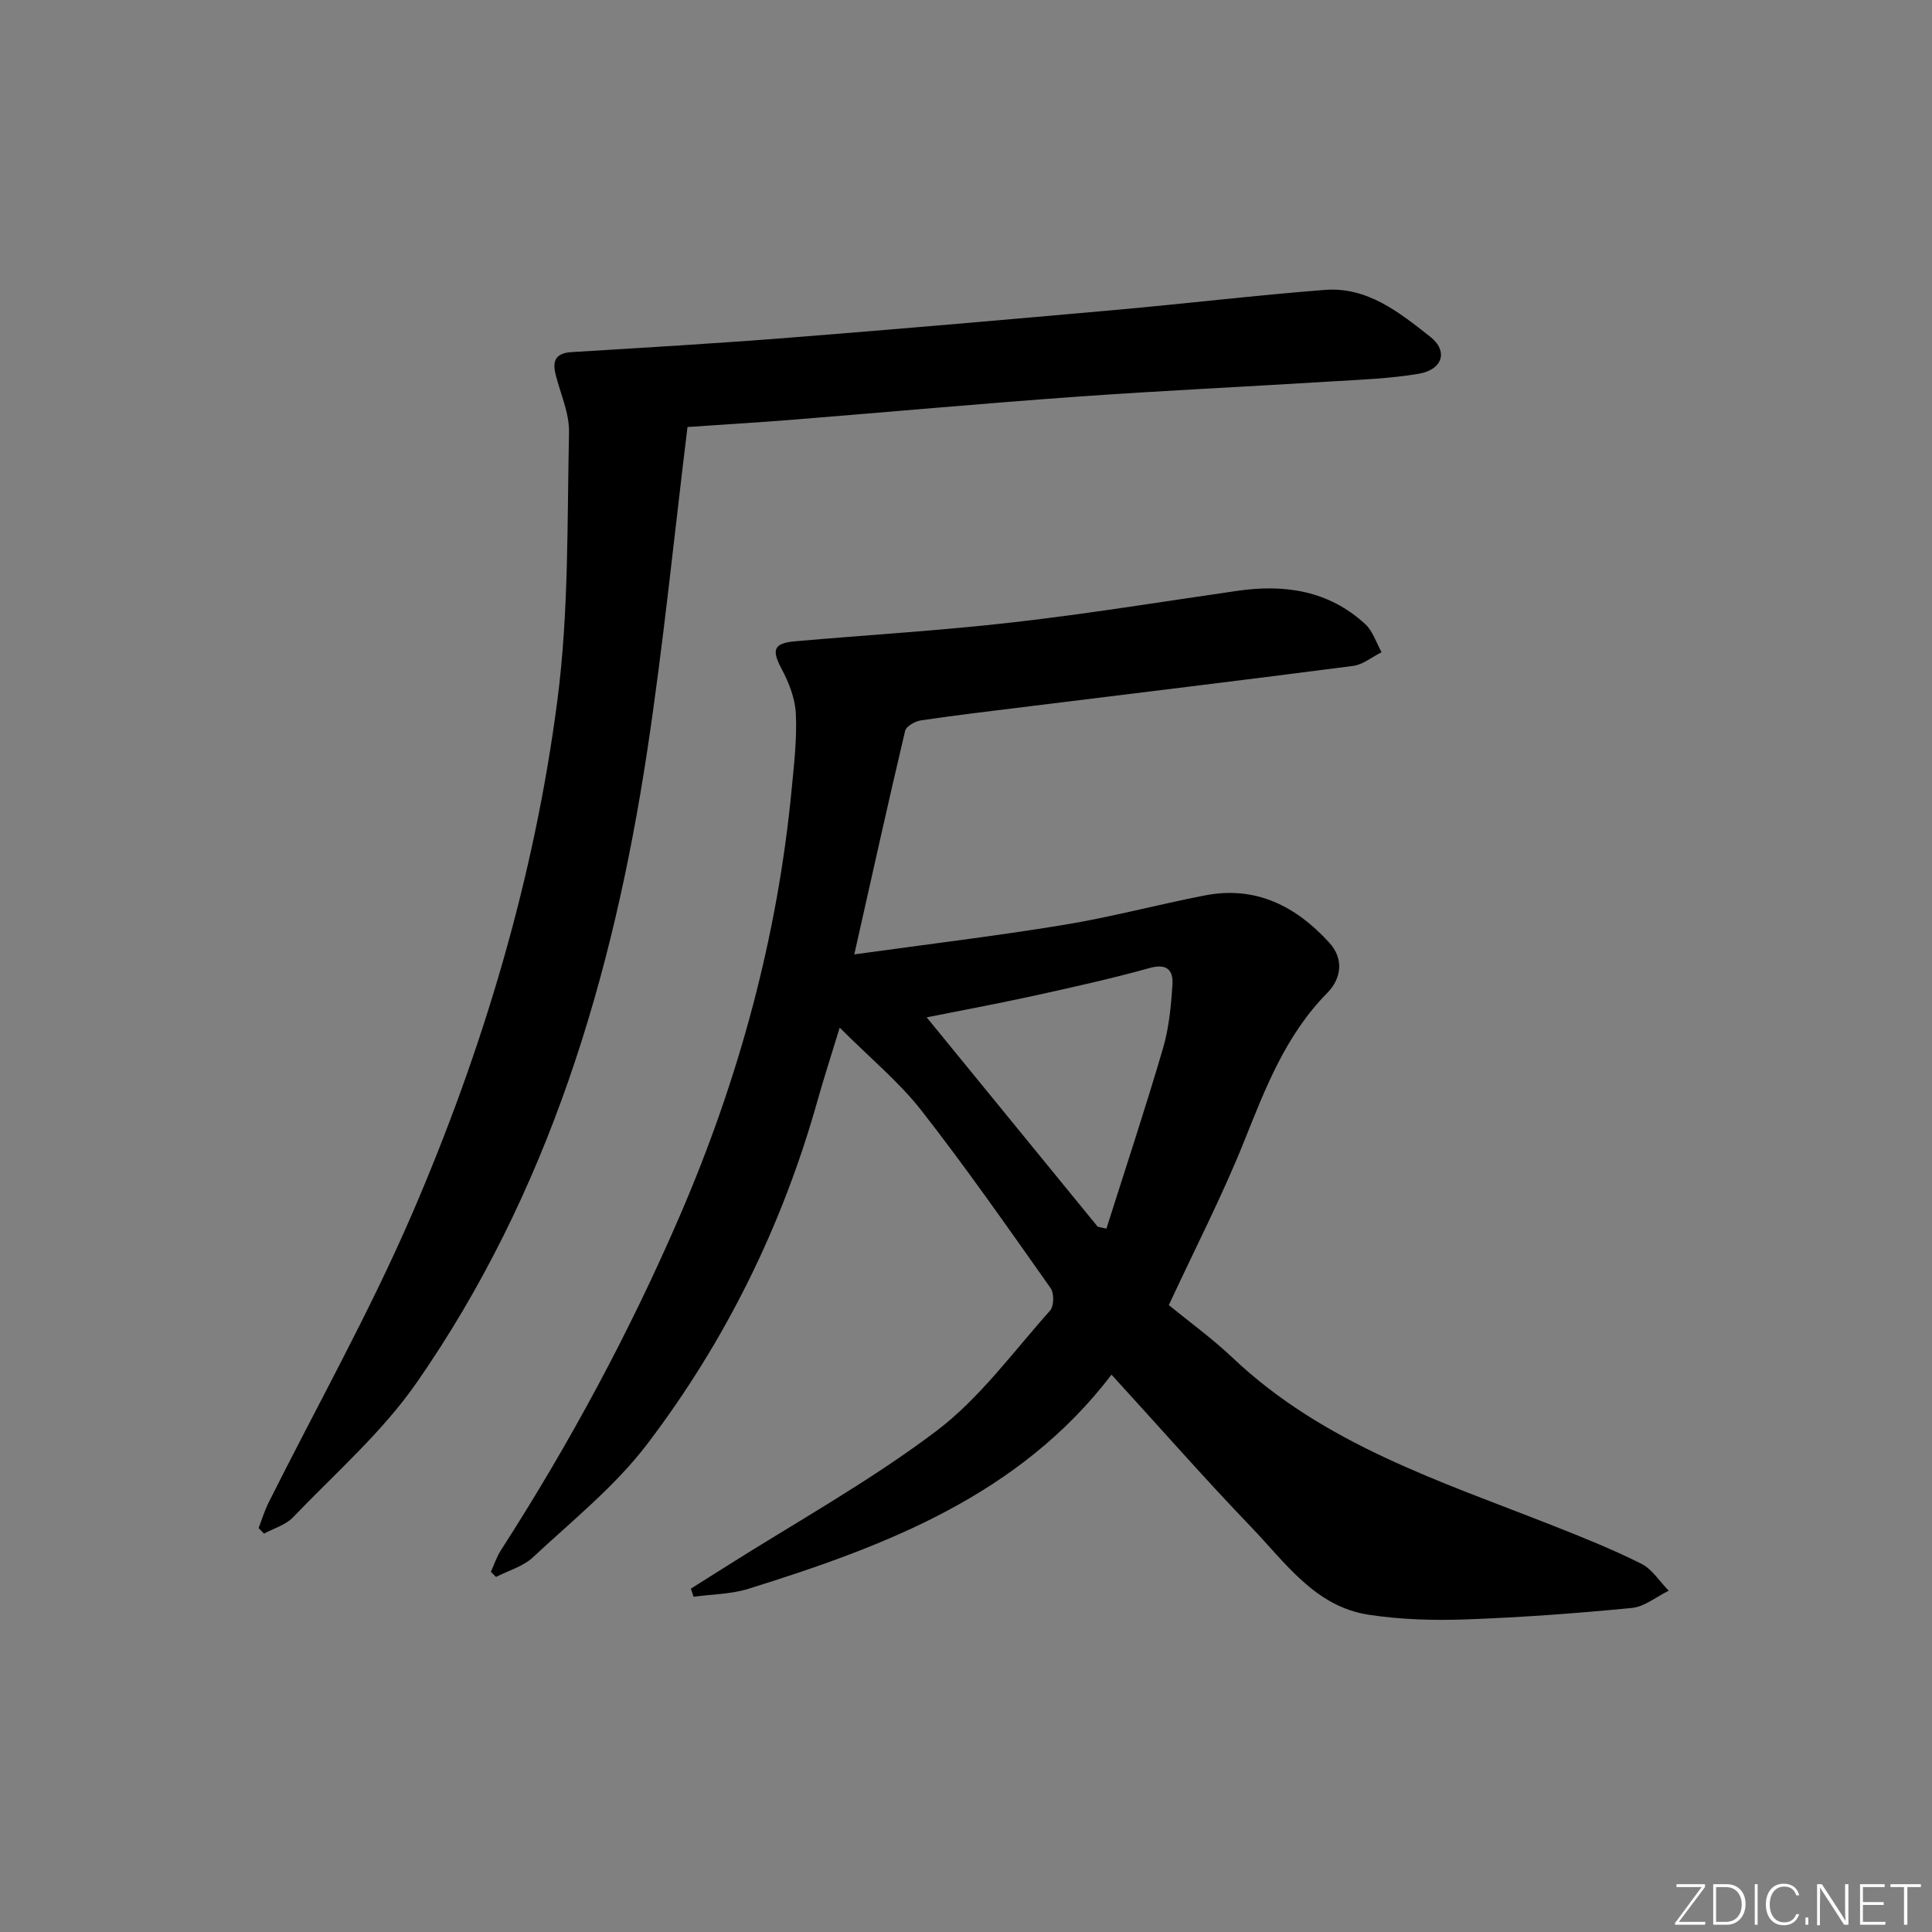 <svg enable-background="new 0 0 400 400" viewBox="0 0 400 400" xmlns="http://www.w3.org/2000/svg"><rect x="0" y="0" width="400" height="400" fill="#808080" stroke="none"/><g fill="#fafbfc"><path d="m346.9 398 5.4-7.3h-5.2v-.6h5.9v.6l-5.4 7.2h5.5l-.1.6h-6.2v-.5z"/><path d="m354.7 390.1h2.8c2.3 0 3.9 1.6 3.9 4.1s-1.6 4.3-3.9 4.3h-2.8zm.6 7.8h2c2.2 0 3.3-1.6 3.3-3.6 0-1.8-1-3.6-3.3-3.6h-2z"/><path d="m363.9 390.1v8.4h-.6v-8.4z"/><path d="m372.5 396.3c-.4 1.3-1.4 2.3-3.2 2.3-2.4 0-3.7-1.9-3.7-4.3 0-2.3 1.2-4.3 3.7-4.3 1.8 0 2.9 1 3.2 2.4h-.6c-.4-1.1-1.1-1.8-2.5-1.8-2.1 0-3 1.9-3 3.7s.9 3.7 3 3.7c1.4 0 2.1-.7 2.5-1.7z"/><path d="m373.8 398.5v-1.5h.6v1.5z"/><path d="m376.2 398.5v-8.4h1c1.3 2 4.4 6.7 4.9 7.6-.1-1.2-.1-2.4-.1-3.8v-3.8h.7v8.4h-.9c-1.2-1.9-4.4-6.8-5-7.7.1 1.1 0 2.3 0 3.9v3.9h-.6z"/><path d="m390 394.4h-4.3v3.5h4.7l-.1.6h-5.2v-8.4h5.1v.6h-4.5v3.1h4.3z"/><path d="m394.2 390.7h-2.8v-.6h6.3v.6h-2.8v7.8h-.7z"/></g><path d="m230.13 284.61c-19.04 24.94-46.66 35.44-75.16 44.33-3.61 1.13-7.57 1.13-11.37 1.65-.19-.56-.37-1.12-.56-1.68 2.28-1.44 4.56-2.87 6.84-4.31 14.73-9.34 30.09-17.84 43.96-28.31 9.01-6.8 15.93-16.41 23.57-24.95.81-.91.86-3.58.12-4.63-8.74-12.37-17.4-24.81-26.72-36.74-4.62-5.92-10.56-10.8-16.96-17.21-1.89 6.19-3.34 10.64-4.6 15.14-7.28 25.9-19.02 49.72-35.23 71.05-6.67 8.78-15.57 15.9-23.71 23.5-2.03 1.89-5.05 2.72-7.61 4.04-.36-.35-.71-.71-1.07-1.06.68-1.5 1.2-3.1 2.08-4.47 14.26-22.16 26.73-45.31 37.14-69.47 12.16-28.22 20.17-57.65 23.08-88.34.49-5.12 1.09-10.29.84-15.39-.15-3.12-1.4-6.38-2.9-9.18-2.15-4.01-1.78-5.41 2.76-5.81 15.06-1.32 30.17-2.21 45.19-3.93 15.49-1.77 30.9-4.28 46.33-6.51 9.83-1.43 18.97-.07 26.52 6.9 1.57 1.45 2.27 3.84 3.37 5.8-1.96.98-3.83 2.57-5.88 2.84-22.24 2.89-44.5 5.58-66.75 8.33-7.58.94-15.16 1.83-22.72 2.94-1.21.18-3.06 1.21-3.29 2.16-3.53 14.94-6.85 29.92-10.53 46.3 15.2-2.11 29.33-3.81 43.36-6.11 9.81-1.61 19.45-4.2 29.21-6.1 10.53-2.06 18.88 2.21 25.77 9.78 3.13 3.43 2.46 7.49-.43 10.42-8.57 8.69-12.75 19.6-17.16 30.62-4.49 11.22-10.06 22.02-15.63 34 3.97 3.25 8.91 6.83 13.31 10.99 18.83 17.82 42.9 25.47 66.21 34.66 6.17 2.43 12.36 4.92 18.28 7.88 2.27 1.14 3.82 3.69 5.7 5.6-2.54 1.24-4.99 3.31-7.62 3.57-11.41 1.11-22.86 1.96-34.32 2.37-6.73.24-13.58.05-20.21-.97-11.11-1.71-17.23-10.82-24.31-18.16-9.66-10.06-18.87-20.57-28.9-31.54zm-2.86-30.63c.6.13 1.2.27 1.8.4 3.94-12.44 8.05-24.83 11.72-37.34 1.24-4.23 1.67-8.77 1.95-13.2.19-2.92-1.09-4.44-4.73-3.42-7.98 2.22-16.08 4.01-24.17 5.79-7.51 1.64-15.07 3.04-21.98 4.42 11.91 14.57 23.66 28.96 35.41 43.35z" fill="#010000"/><path d="m142.34 88.41c-2.76 22.44-4.98 44.87-8.35 67.12-7.09 46.75-20.42 91.45-47.73 130.74-7.14 10.27-16.87 18.76-25.61 27.89-1.51 1.58-3.97 2.26-5.99 3.36-.37-.38-.75-.76-1.12-1.14.67-1.74 1.21-3.55 2.04-5.22 9.95-19.91 20.91-39.39 29.72-59.8 14.72-34.09 25.35-69.64 30.12-106.52 2.36-18.24 1.99-36.85 2.39-55.3.09-4-1.8-8.05-2.79-12.07-.71-2.86.11-4.37 3.33-4.57 15.1-.92 30.2-1.81 45.28-3 22.52-1.78 45.03-3.74 67.53-5.75 14.39-1.29 28.75-3.01 43.15-4.13 8.78-.68 15.41 4.67 21.76 9.66 3.85 3.03 2.62 6.87-2.37 7.71-5.87.99-11.88 1.21-17.84 1.57-17.58 1.09-35.18 1.91-52.75 3.16-19.56 1.4-39.09 3.18-58.63 4.75-6.93.56-13.87.97-22.14 1.54z" fill="#010000"/></svg>